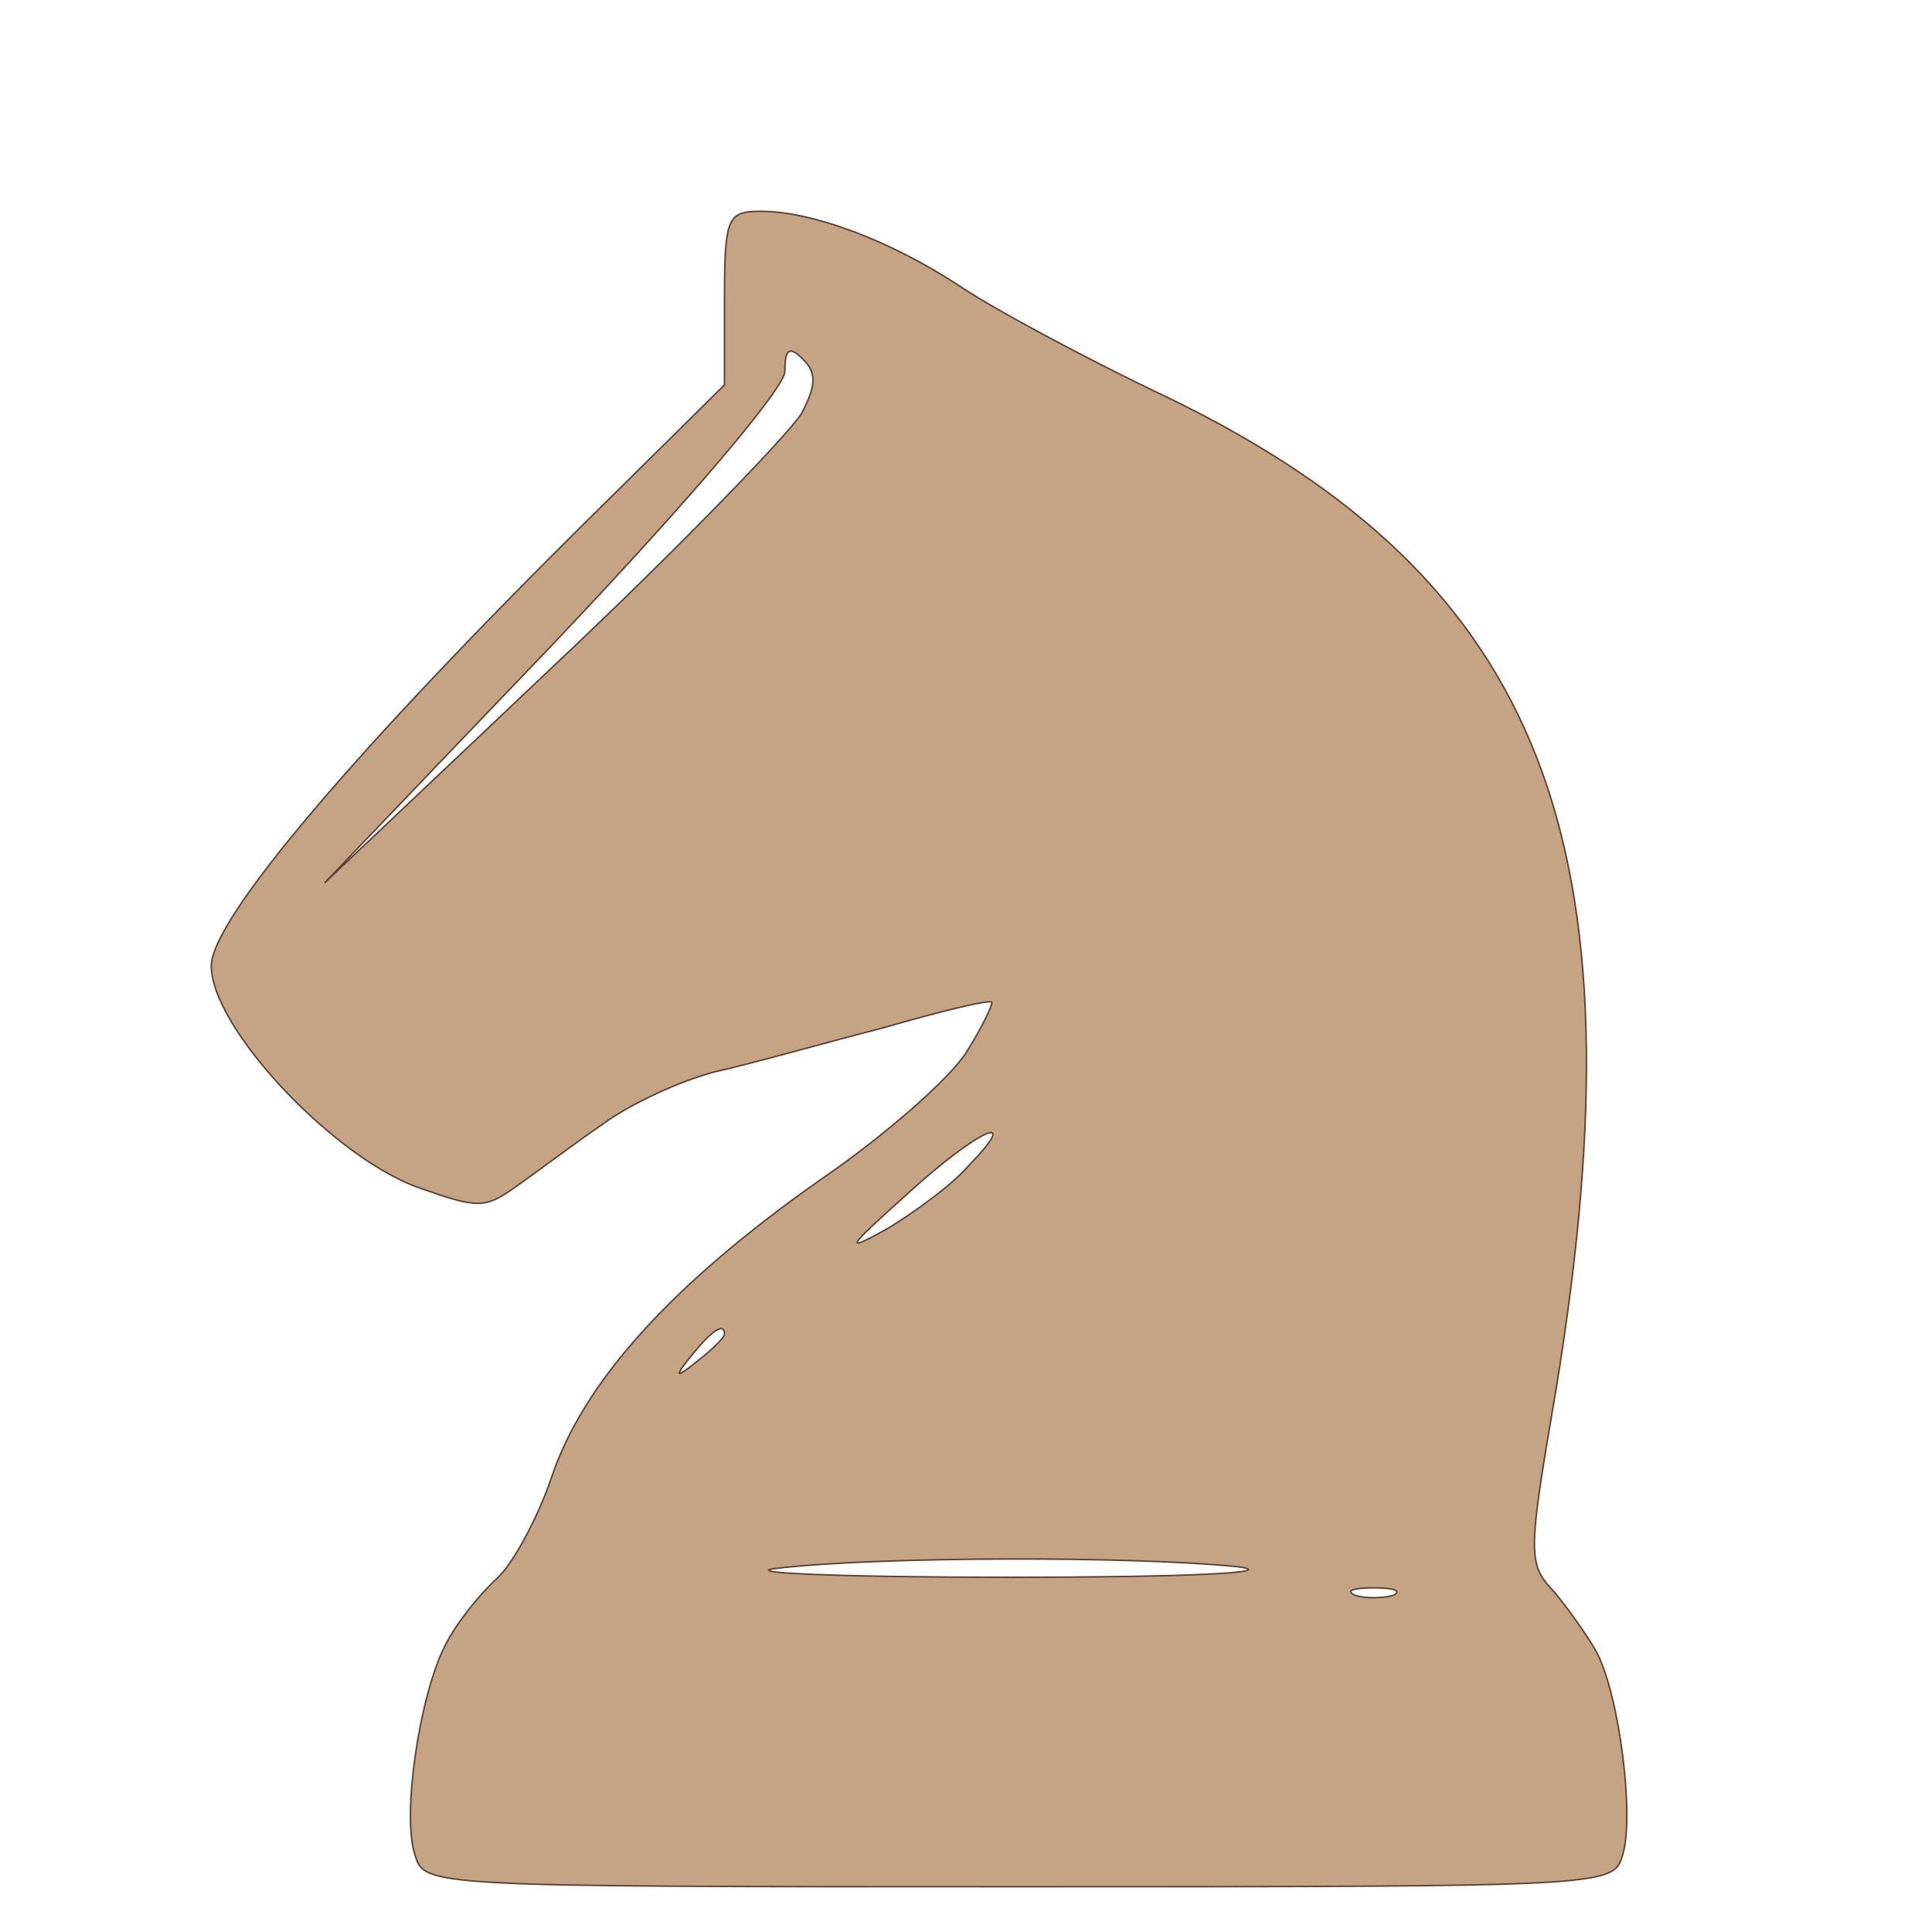 <svg xmlns="http://www.w3.org/2000/svg" width="128" height="128">
<g transform="translate(0,128) scale(0.1,-0.1)" fill="#C4A484" stroke="#5C4033">
<path d="M480 1082 l0 -57 -86 -85 c-158 -156 -254 -269 -254 -300 0 -40 78
-124 135 -146 42 -15 46 -15 67 0 13 9 38 28 57 41 19 14 52 29 75 35 23 5 72
19 111 29 38 11 71 19 72 17 1 -1 -6 -16 -16 -32 -10 -17 -54 -56 -98 -86 -98
-69 -157 -134 -178 -198 -9 -26 -25 -56 -36 -66 -12 -11 -27 -30 -34 -44 -17
-33 -29 -113 -20 -139 6 -21 9 -21 400 -21 391 0 394 0 400 21 8 25 -2 105
-17 134 -6 11 -19 29 -28 40 -18 19 -18 24 1 135 59 361 -8 535 -256 656 -55
26 -118 60 -140 75 -46 30 -97 49 -131 49 -22 0 -24 -4 -24 -58z m51 -76 c-8
-13 -81 -89 -165 -168 l-151 -143 153 160 c90 95 152 168 152 179 0 15 3 17
12 8 9 -9 9 -17 -1 -36z m111 -498 c-11 -13 -36 -31 -54 -42 -29 -16 -28 -14
12 22 48 44 78 57 42 20z m-162 -112 c0 -2 -8 -10 -17 -17 -16 -13 -17 -12 -4
4 13 16 21 21 21 13z m340 -154 c30 -4 -37 -7 -150 -7 -113 0 -182 3 -155 6
69 8 238 8 305 1z m103 -19 c-7 -2 -19 -2 -25 0 -7 3 -2 5 12 5 14 0 19 -2 13 -5z"/>
</g></svg>
